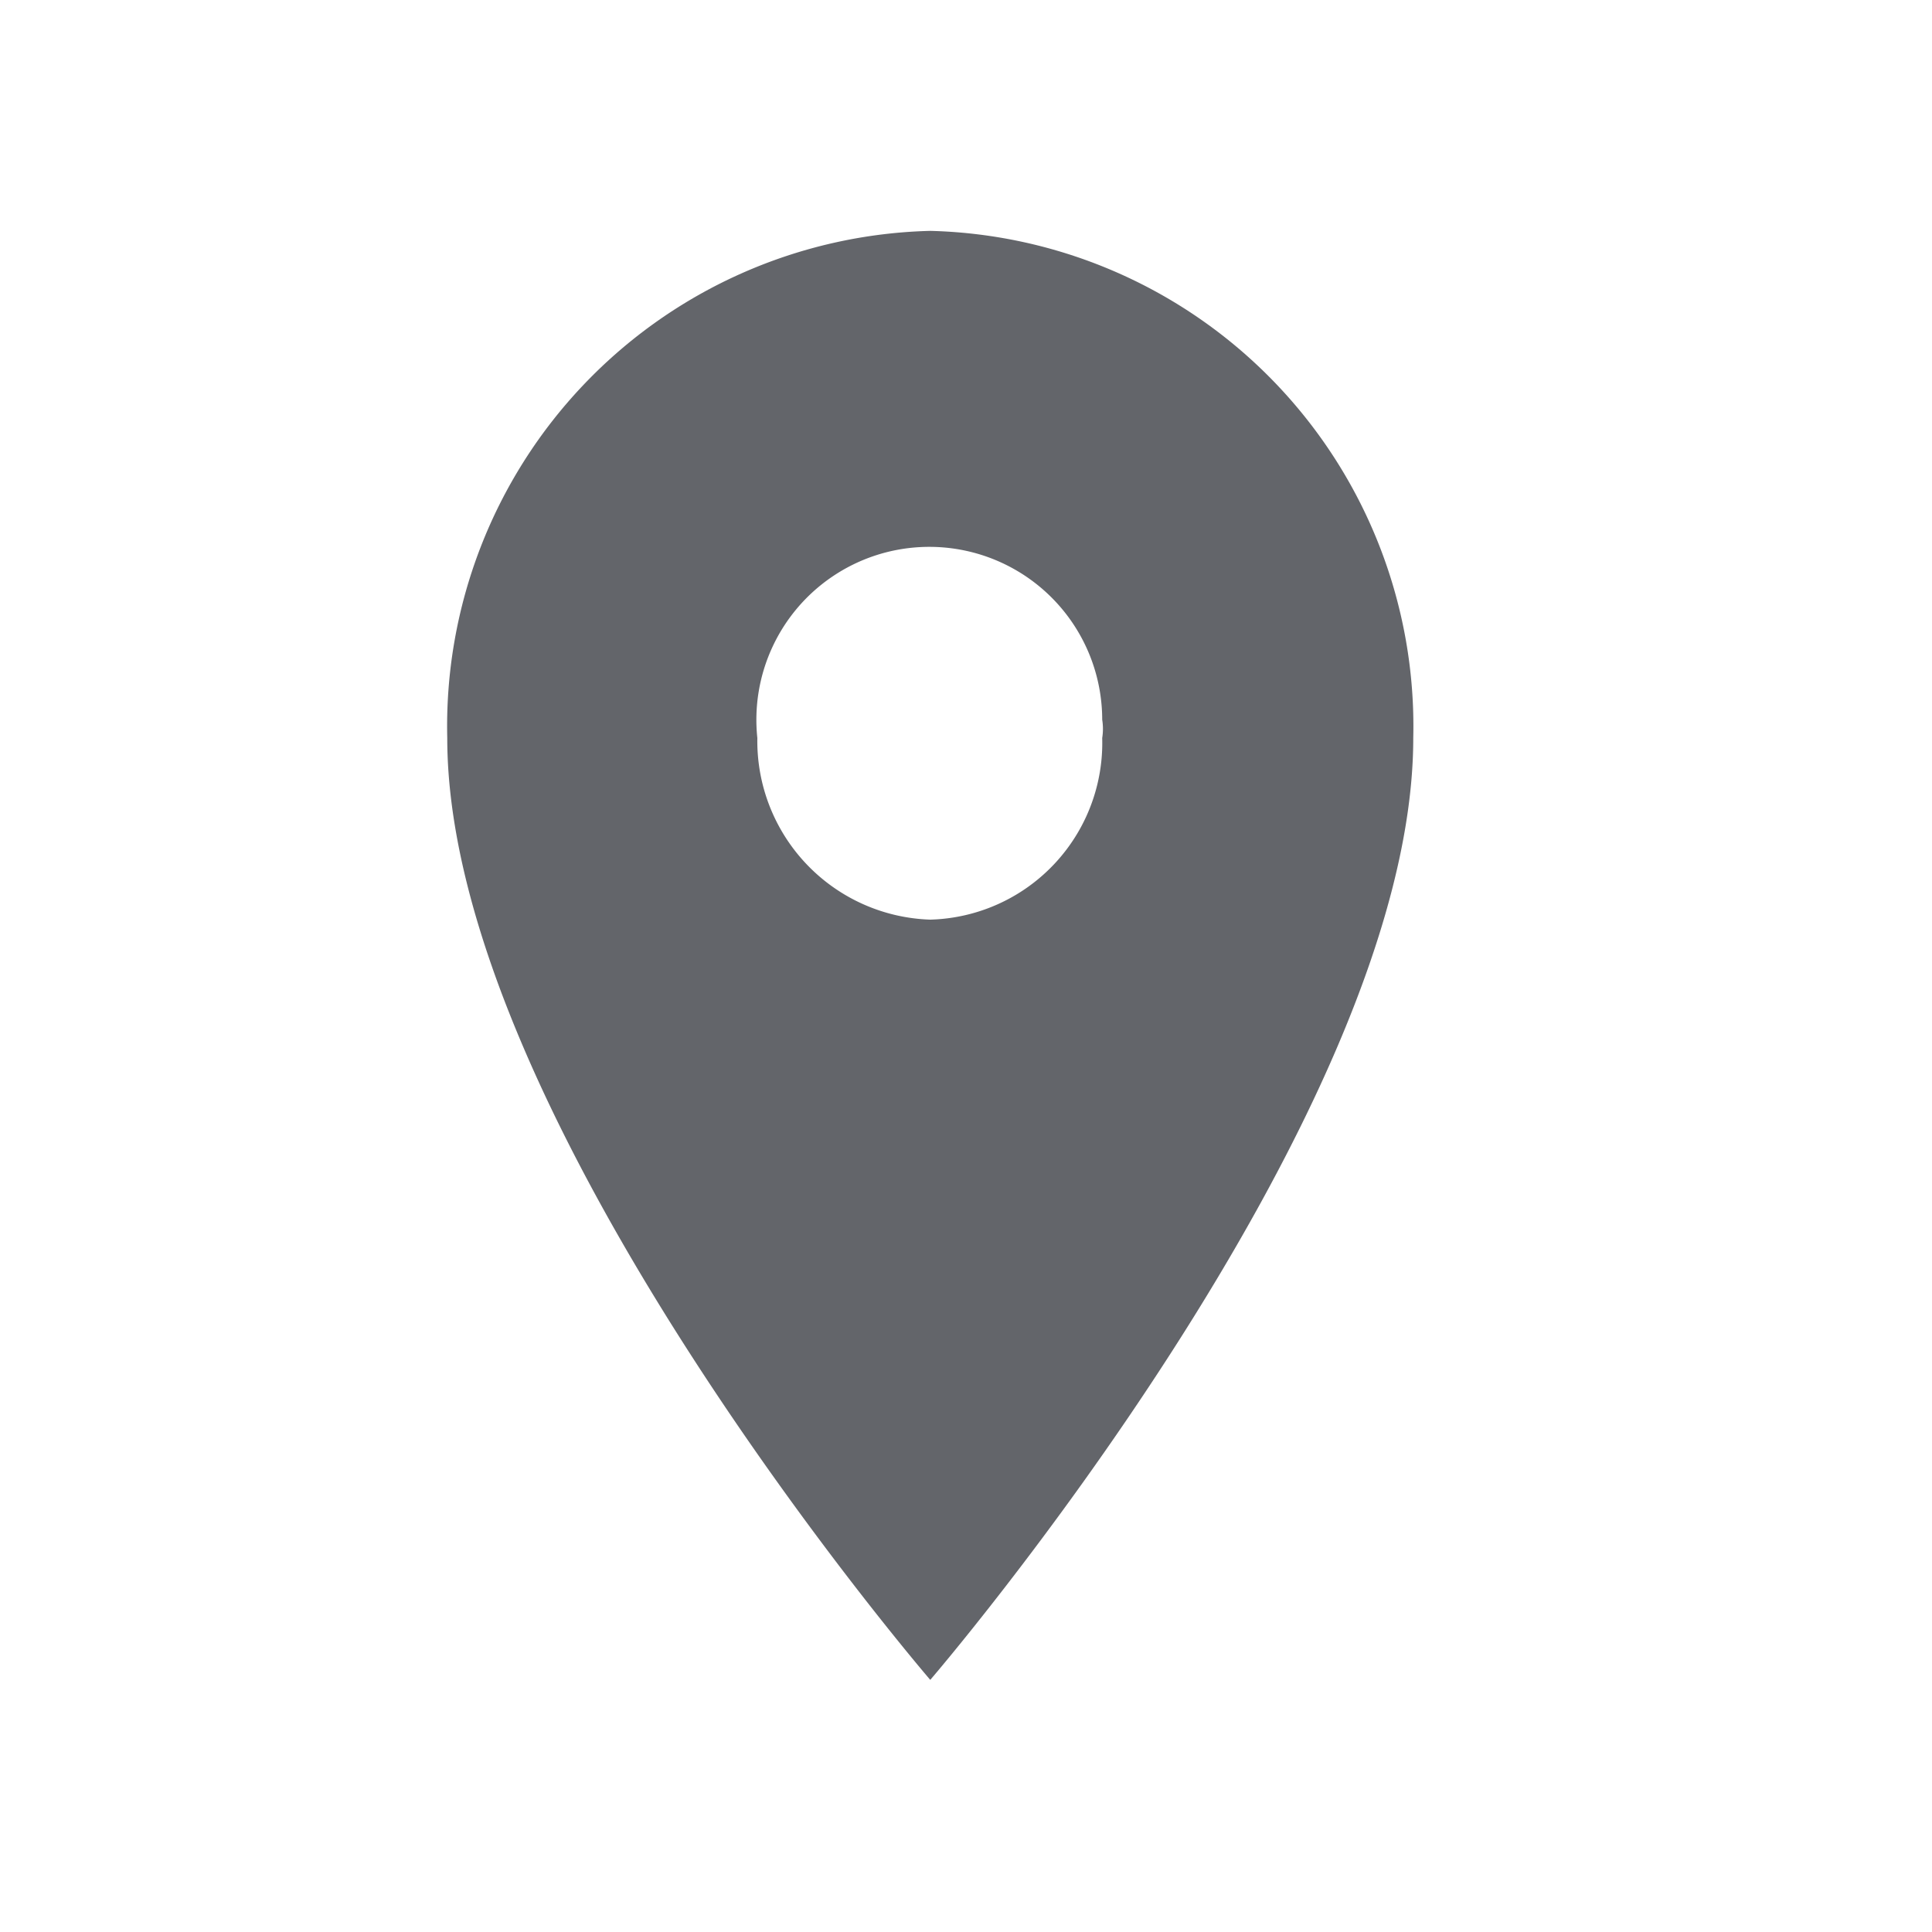 <svg xmlns="http://www.w3.org/2000/svg" viewBox="0 0 20 20"><defs><style>.cls-1{fill:none;}.cls-2{fill:#63656a;}</style></defs><g id="레이어_2" data-name="레이어 2"><g id="레이어_1-2" data-name="레이어 1"><g id="그룹_986" data-name="그룹 986"><rect id="사각형_25356" data-name="사각형 25356" class="cls-1" width="20" height="20"/><path id="Icon_material-location-on" data-name="Icon material-location-on" class="cls-2" d="M9.63,2.39a5.13,5.13,0,0,0-5,5.25h0c0,3.94,5,9.75,5,9.75s5-5.81,5-9.75a5.13,5.13,0,0,0-5-5.25Zm0,7.13A1.85,1.85,0,0,1,7.84,7.64a1.79,1.79,0,1,1,3.57-.19.6.6,0,0,1,0,.19A1.83,1.83,0,0,1,9.63,9.52Z"/></g></g></g></svg>